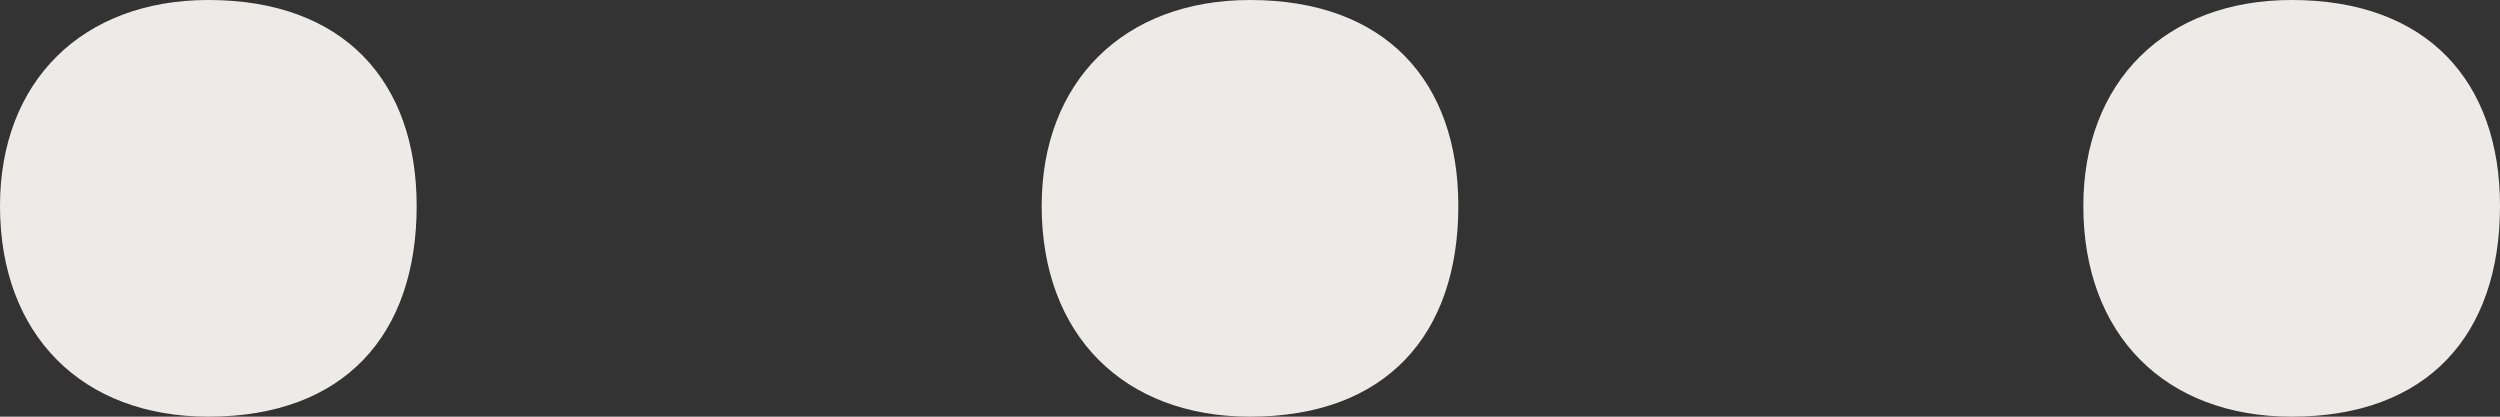 <svg width="24" height="4" x="30%" y="50%"  xmlns="http://www.w3.org/2000/svg"><rect width="100%" height="100%" fill="#333333" stroke="none"/><path d="M2 4c1.302 0 2-.782 2-2.023C4 .782 3.302 0 2 0 .79 0 0 .782 0 1.977 0 3.218.79 4 2 4zm10 0c1.302 0 2-.782 2-2.023C14 .782 13.302 0 12 0c-1.21 0-2 .782-2 1.977C10 3.218 10.79 4 12 4zm10 0c-1.21 0-2-.782-2-2.023C20 .782 20.79 0 22 0c1.302 0 2 .782 2 1.977C24 3.218 23.302 4 22 4z" fill="#EDEBE8" fill-rule="nonzero"/></svg>